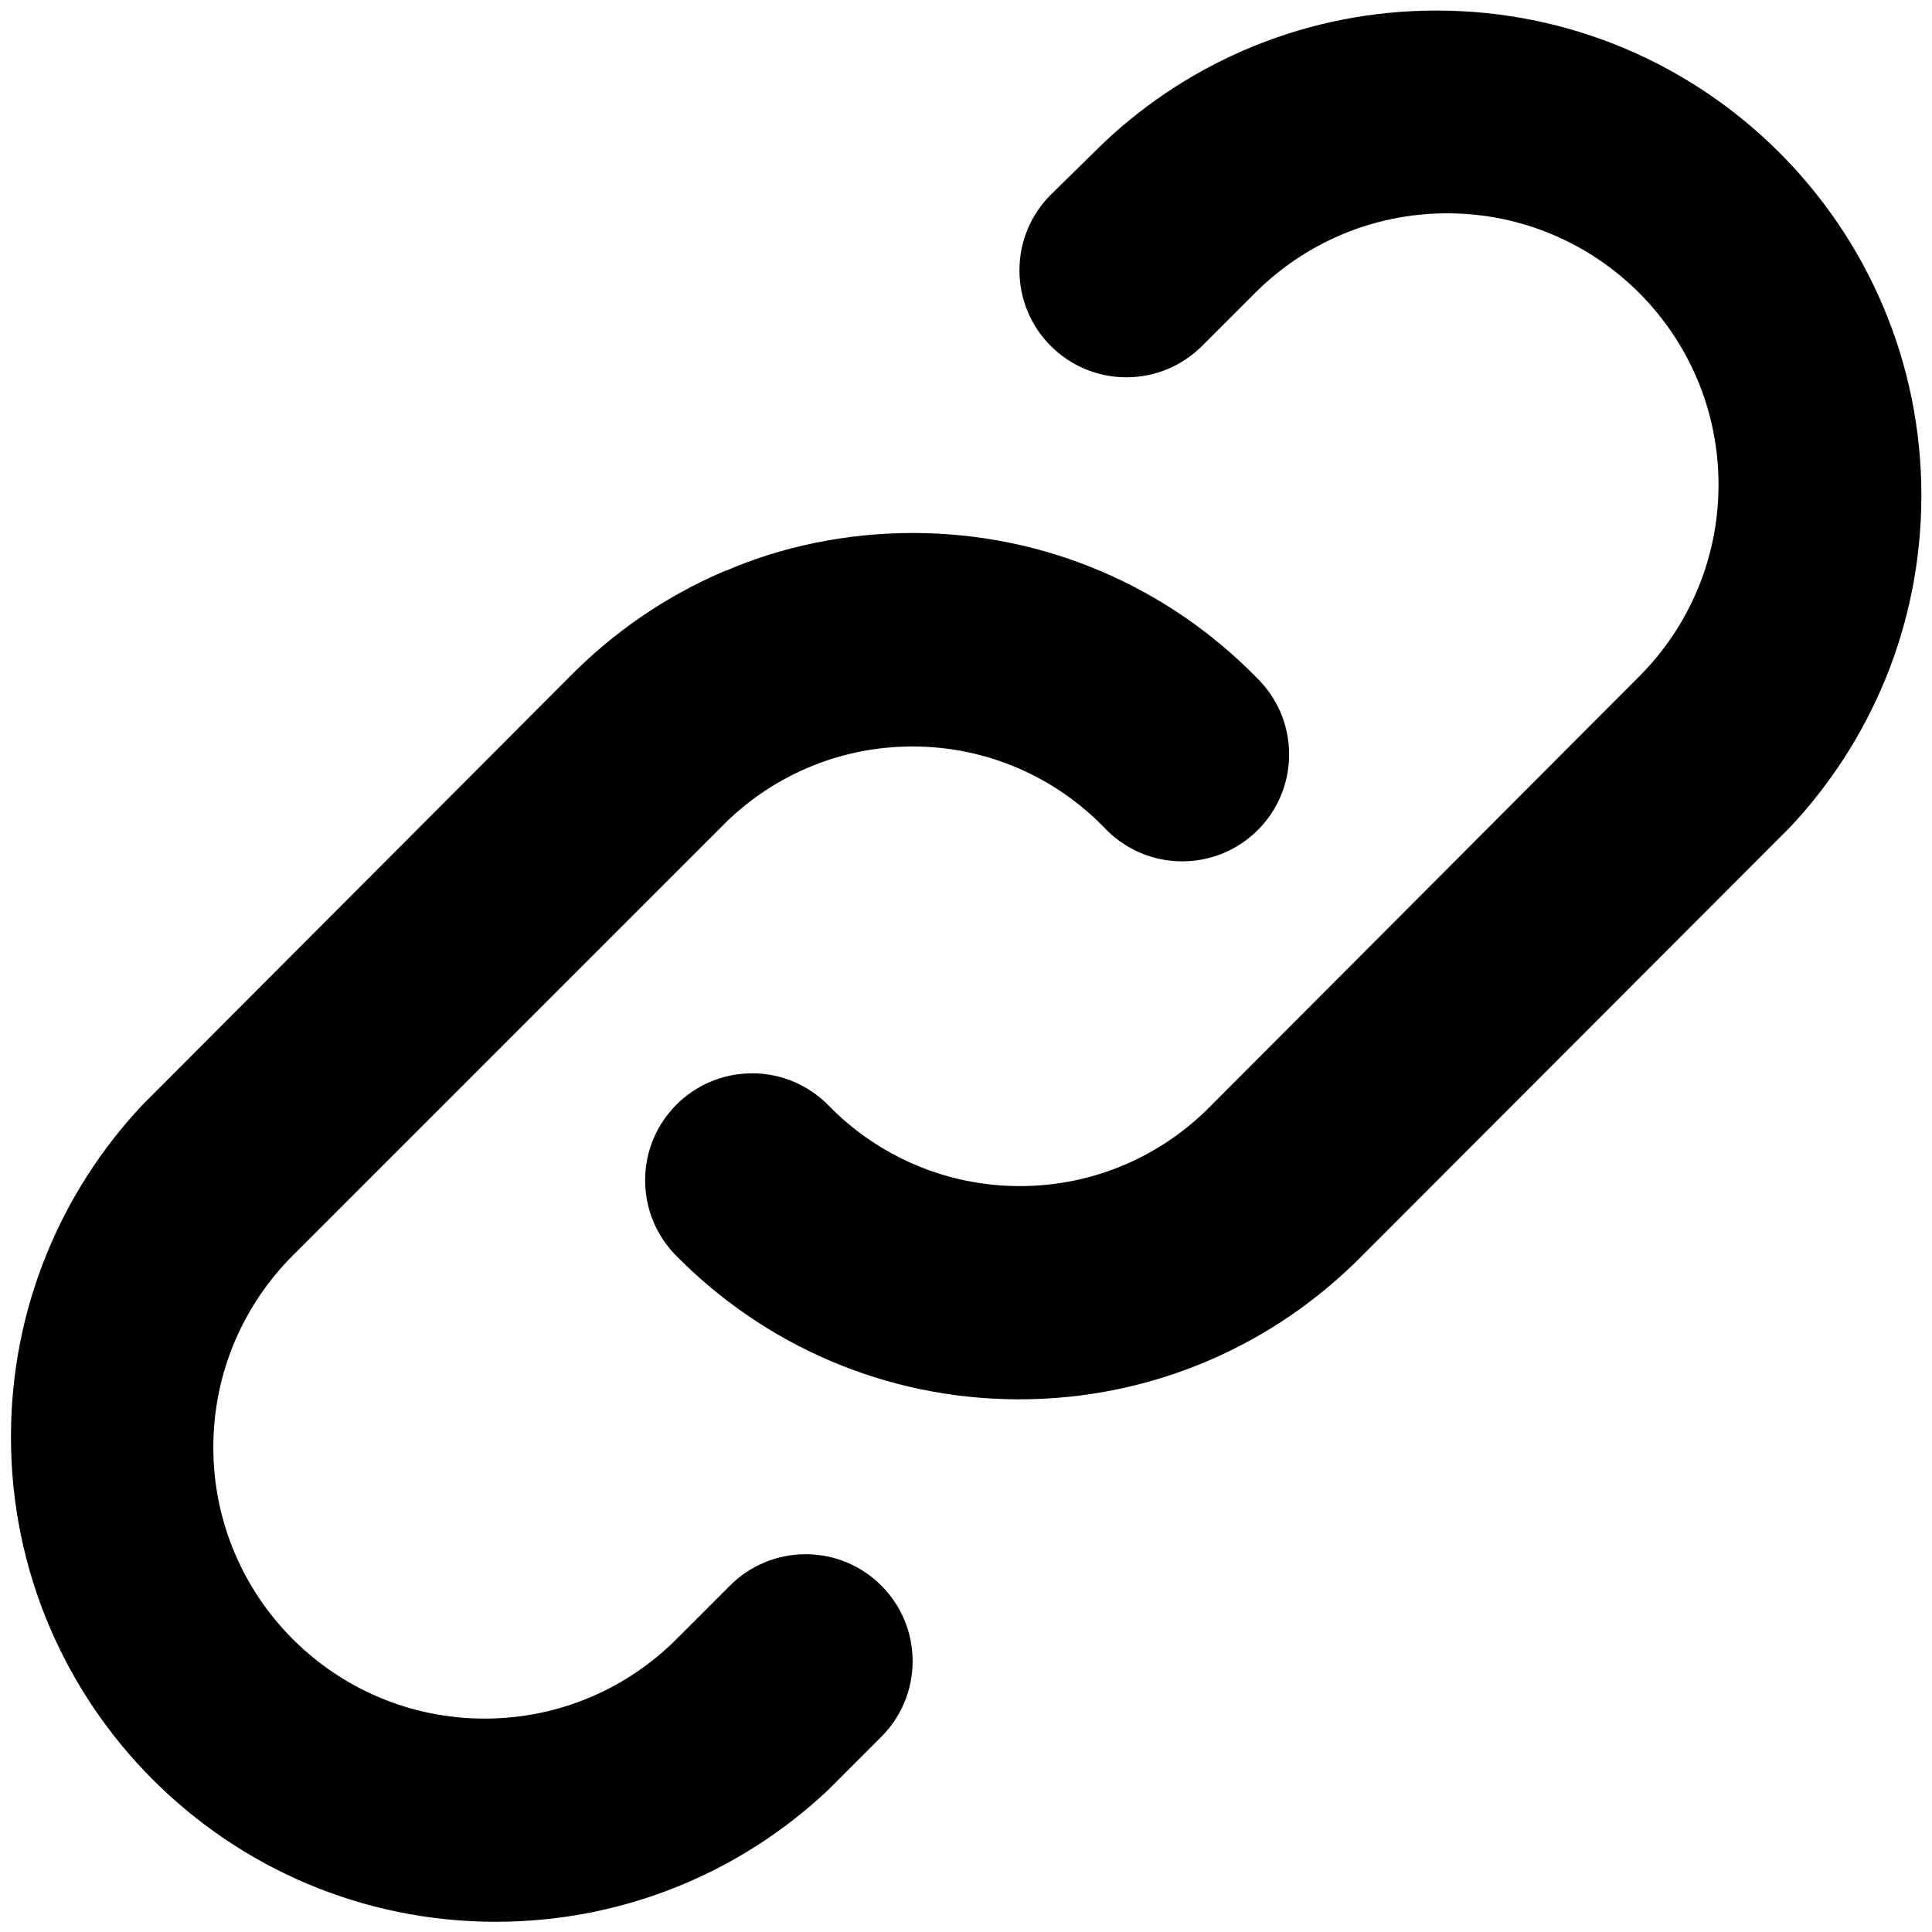 <!-- Generated by IcoMoon.io -->
<svg version="1.1" xmlns="http://www.w3.org/2000/svg" width="24" height="24" viewBox="0 0 24 24">
<title>link</title>
<path d="M13.719 1.766c1.075-1.013 2.528-1.635 4.126-1.635 3.326 0 6.023 2.696 6.023 6.023 0 1.598-0.622 3.051-1.638 4.129l0.003-0.003-5.306 5.312c-1.086 1.106-2.596 1.791-4.267 1.791s-3.181-0.685-4.266-1.79l-0.001-0.001c-0.234-0.239-0.379-0.568-0.379-0.93 0-0.734 0.595-1.329 1.329-1.329 0.372 0 0.709 0.153 0.95 0.4l0 0c0.604 0.618 1.445 1.001 2.376 1.001s1.772-0.383 2.375-1l0.001-0.001 5.314-5.326c0.611-0.61 0.989-1.454 0.989-2.386 0-1.862-1.509-3.371-3.371-3.371-0.93 0-1.772 0.377-2.382 0.985l-0.663 0.663c-0.24 0.24-0.573 0.389-0.939 0.389-0.734 0-1.329-0.595-1.329-1.329 0-0.367 0.149-0.699 0.389-0.939v0z"></path>
<path d="M9.022 7.088c0.684-0.295 1.48-0.467 2.316-0.467 1.672 0 3.183 0.686 4.268 1.793l0.001 0.001c0.251 0.242 0.407 0.581 0.407 0.957 0 0.734-0.595 1.328-1.328 1.328-0.385 0-0.732-0.164-0.974-0.425l-0.001-0.001c-0.604-0.618-1.445-1.001-2.376-1.001s-1.772 0.383-2.375 1l-5.325 5.325c-0.608 0.61-0.985 1.451-0.985 2.381 0 1.861 1.509 3.37 3.37 3.37 0.932 0 1.776-0.378 2.386-0.99l0.663-0.663c0.24-0.24 0.573-0.389 0.939-0.389 0.734 0 1.329 0.595 1.329 1.329 0 0.367-0.149 0.699-0.389 0.939v0l-0.663 0.663c-1.075 1.013-2.528 1.635-4.126 1.635-3.326 0-6.023-2.696-6.023-6.023 0-1.598 0.622-3.051 1.638-4.129l-0.003 0.003 5.302-5.314c0.542-0.552 1.189-0.999 1.909-1.308l0.039-0.015z"></path>
</svg>
